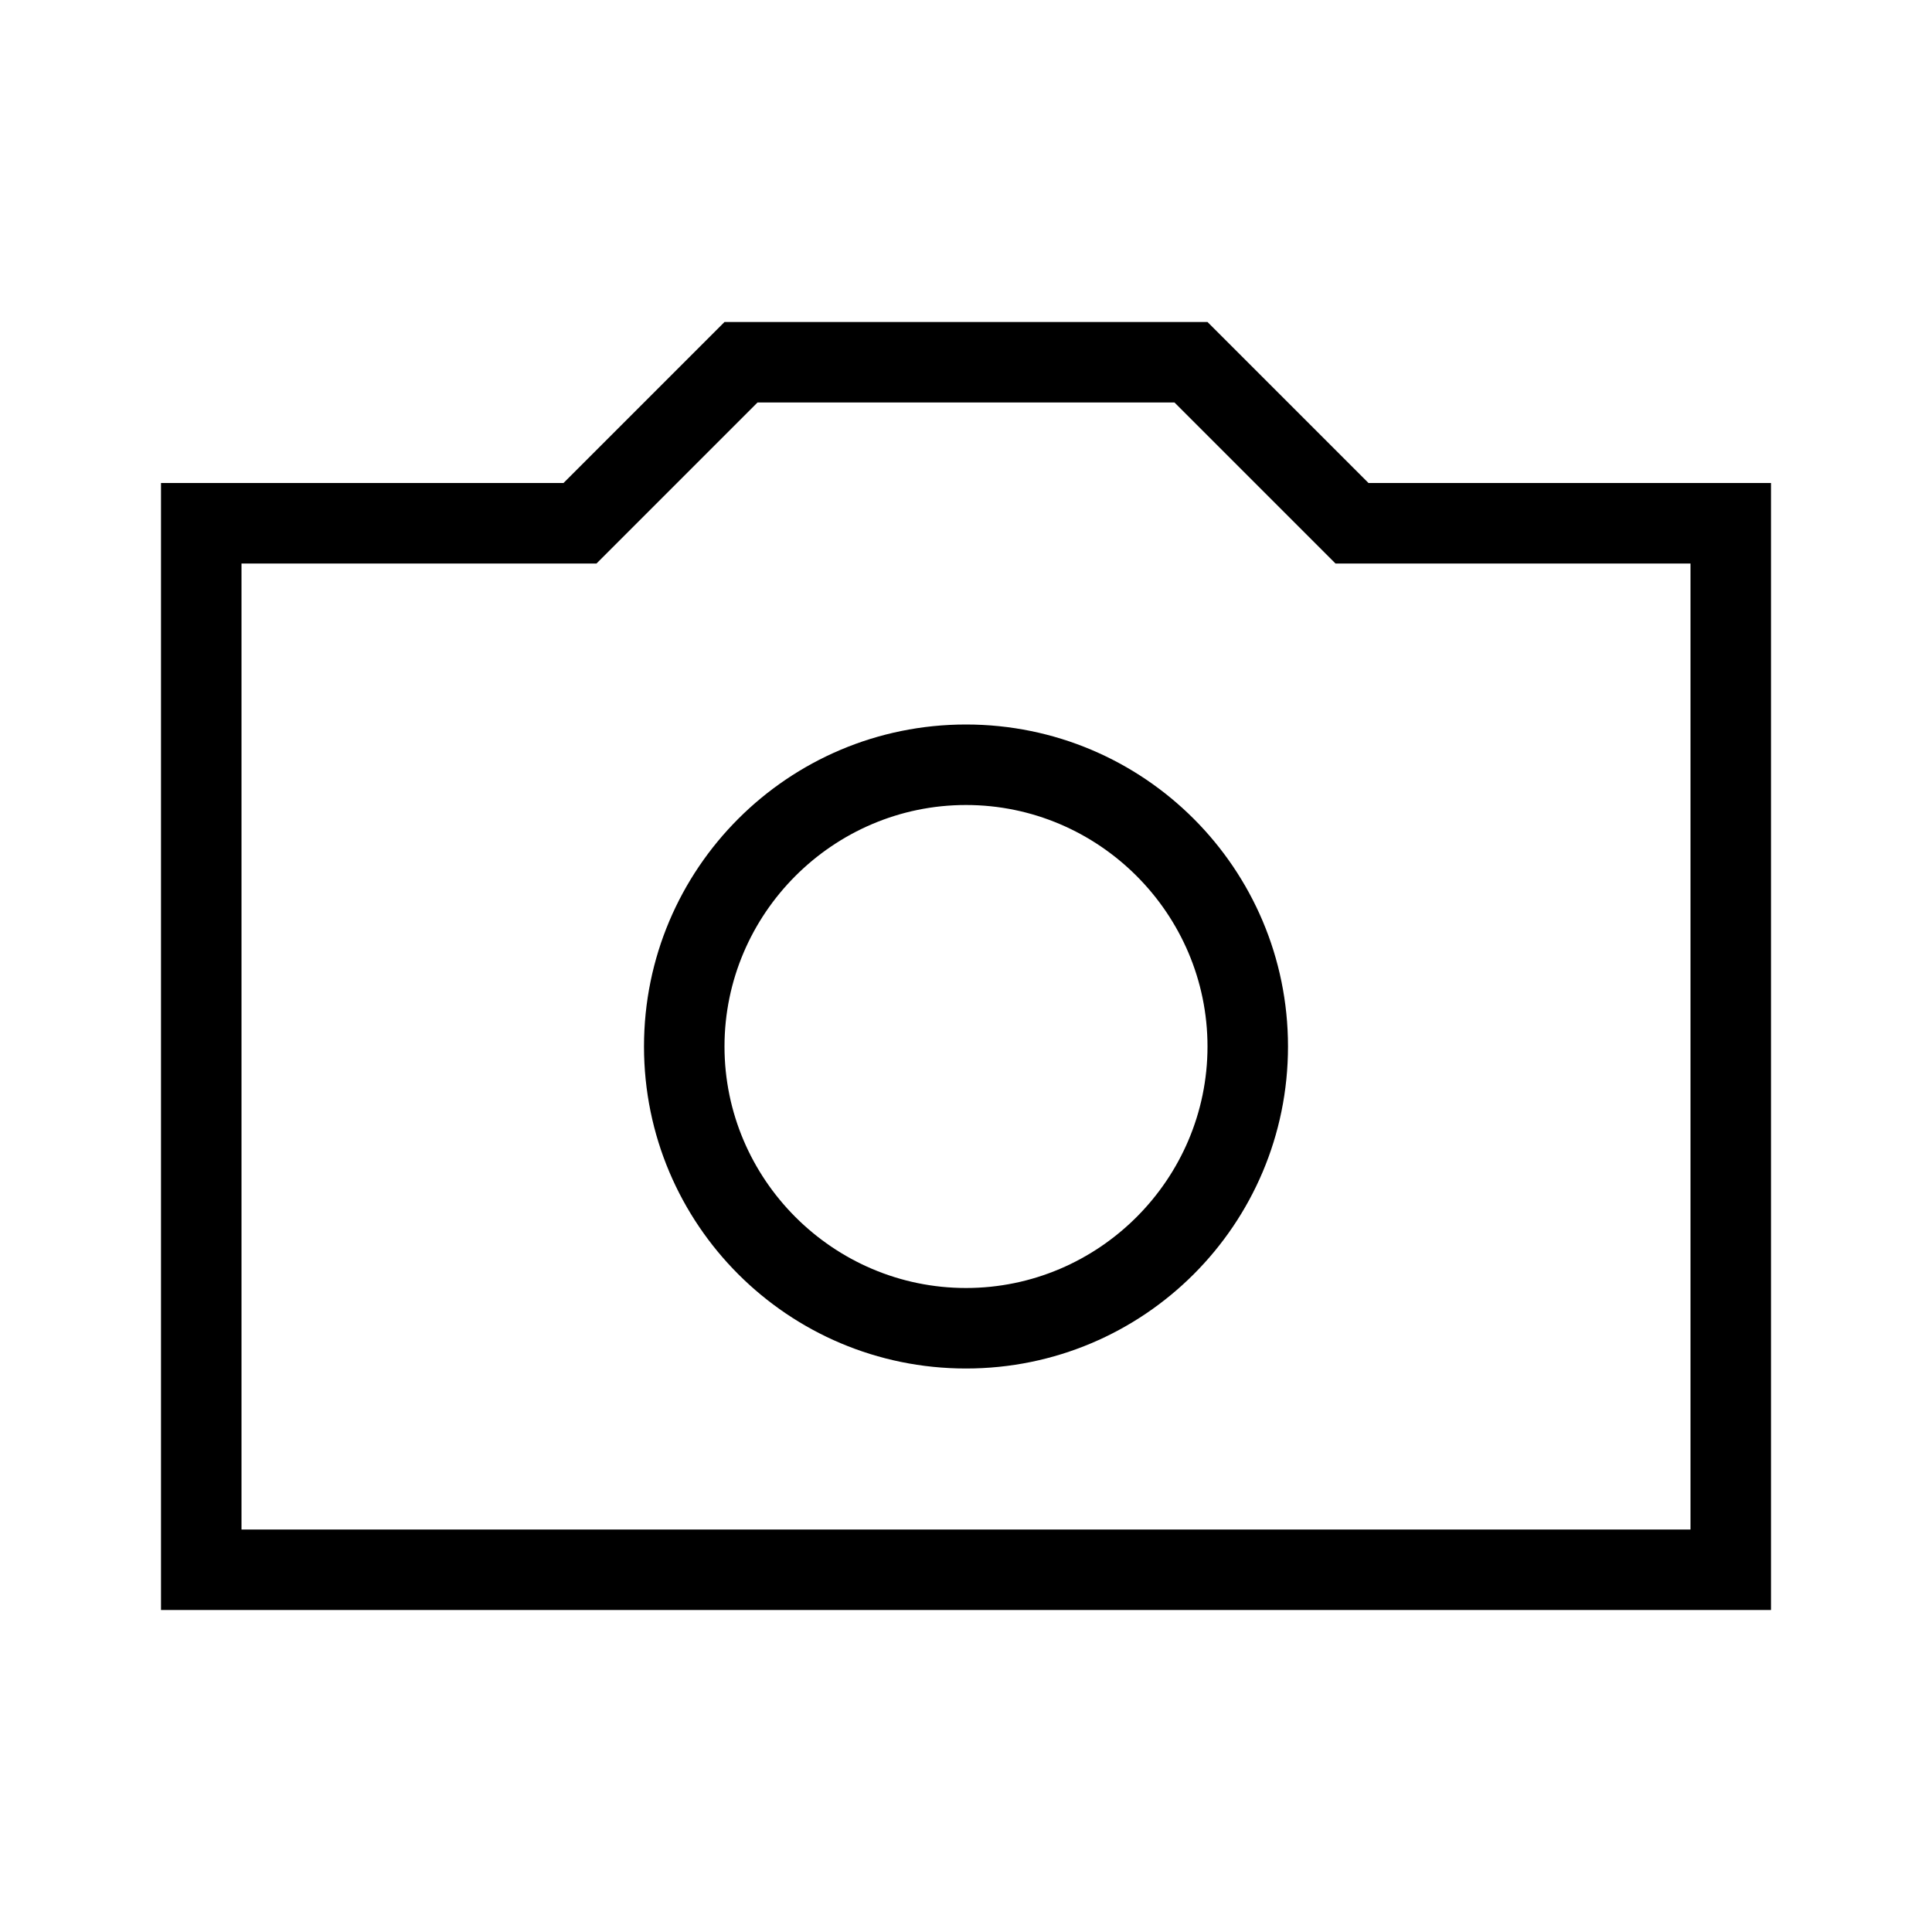 <svg xmlns="http://www.w3.org/2000/svg" viewBox="0 0 24 24" preserveAspectRatio="xMidYMid meet" focusable="false" class="style-scope yt-icon" style="pointer-events: none; display: block; width: 100%; height: 100%;"><g class="style-scope yt-icon"><path d="M12,10c1.65,0,3,1.35,3,3s-1.35,3-3,3s-3-1.35-3-3S10.35,10,12,10 M12,9c-2.21,0-4,1.79-4,4s1.79,4,4,4s4-1.79,4-4 S14.21,9,12,9L12,9z M14.59,5l1.71,1.71L16.59,7H17h4v12H3V7h4h0.41l0.29-0.29L9.41,5H14.59 M15,4H9L7,6H2v14h20V6h-5L15,4L15,4z" class="style-scope yt-icon"/></g></svg>